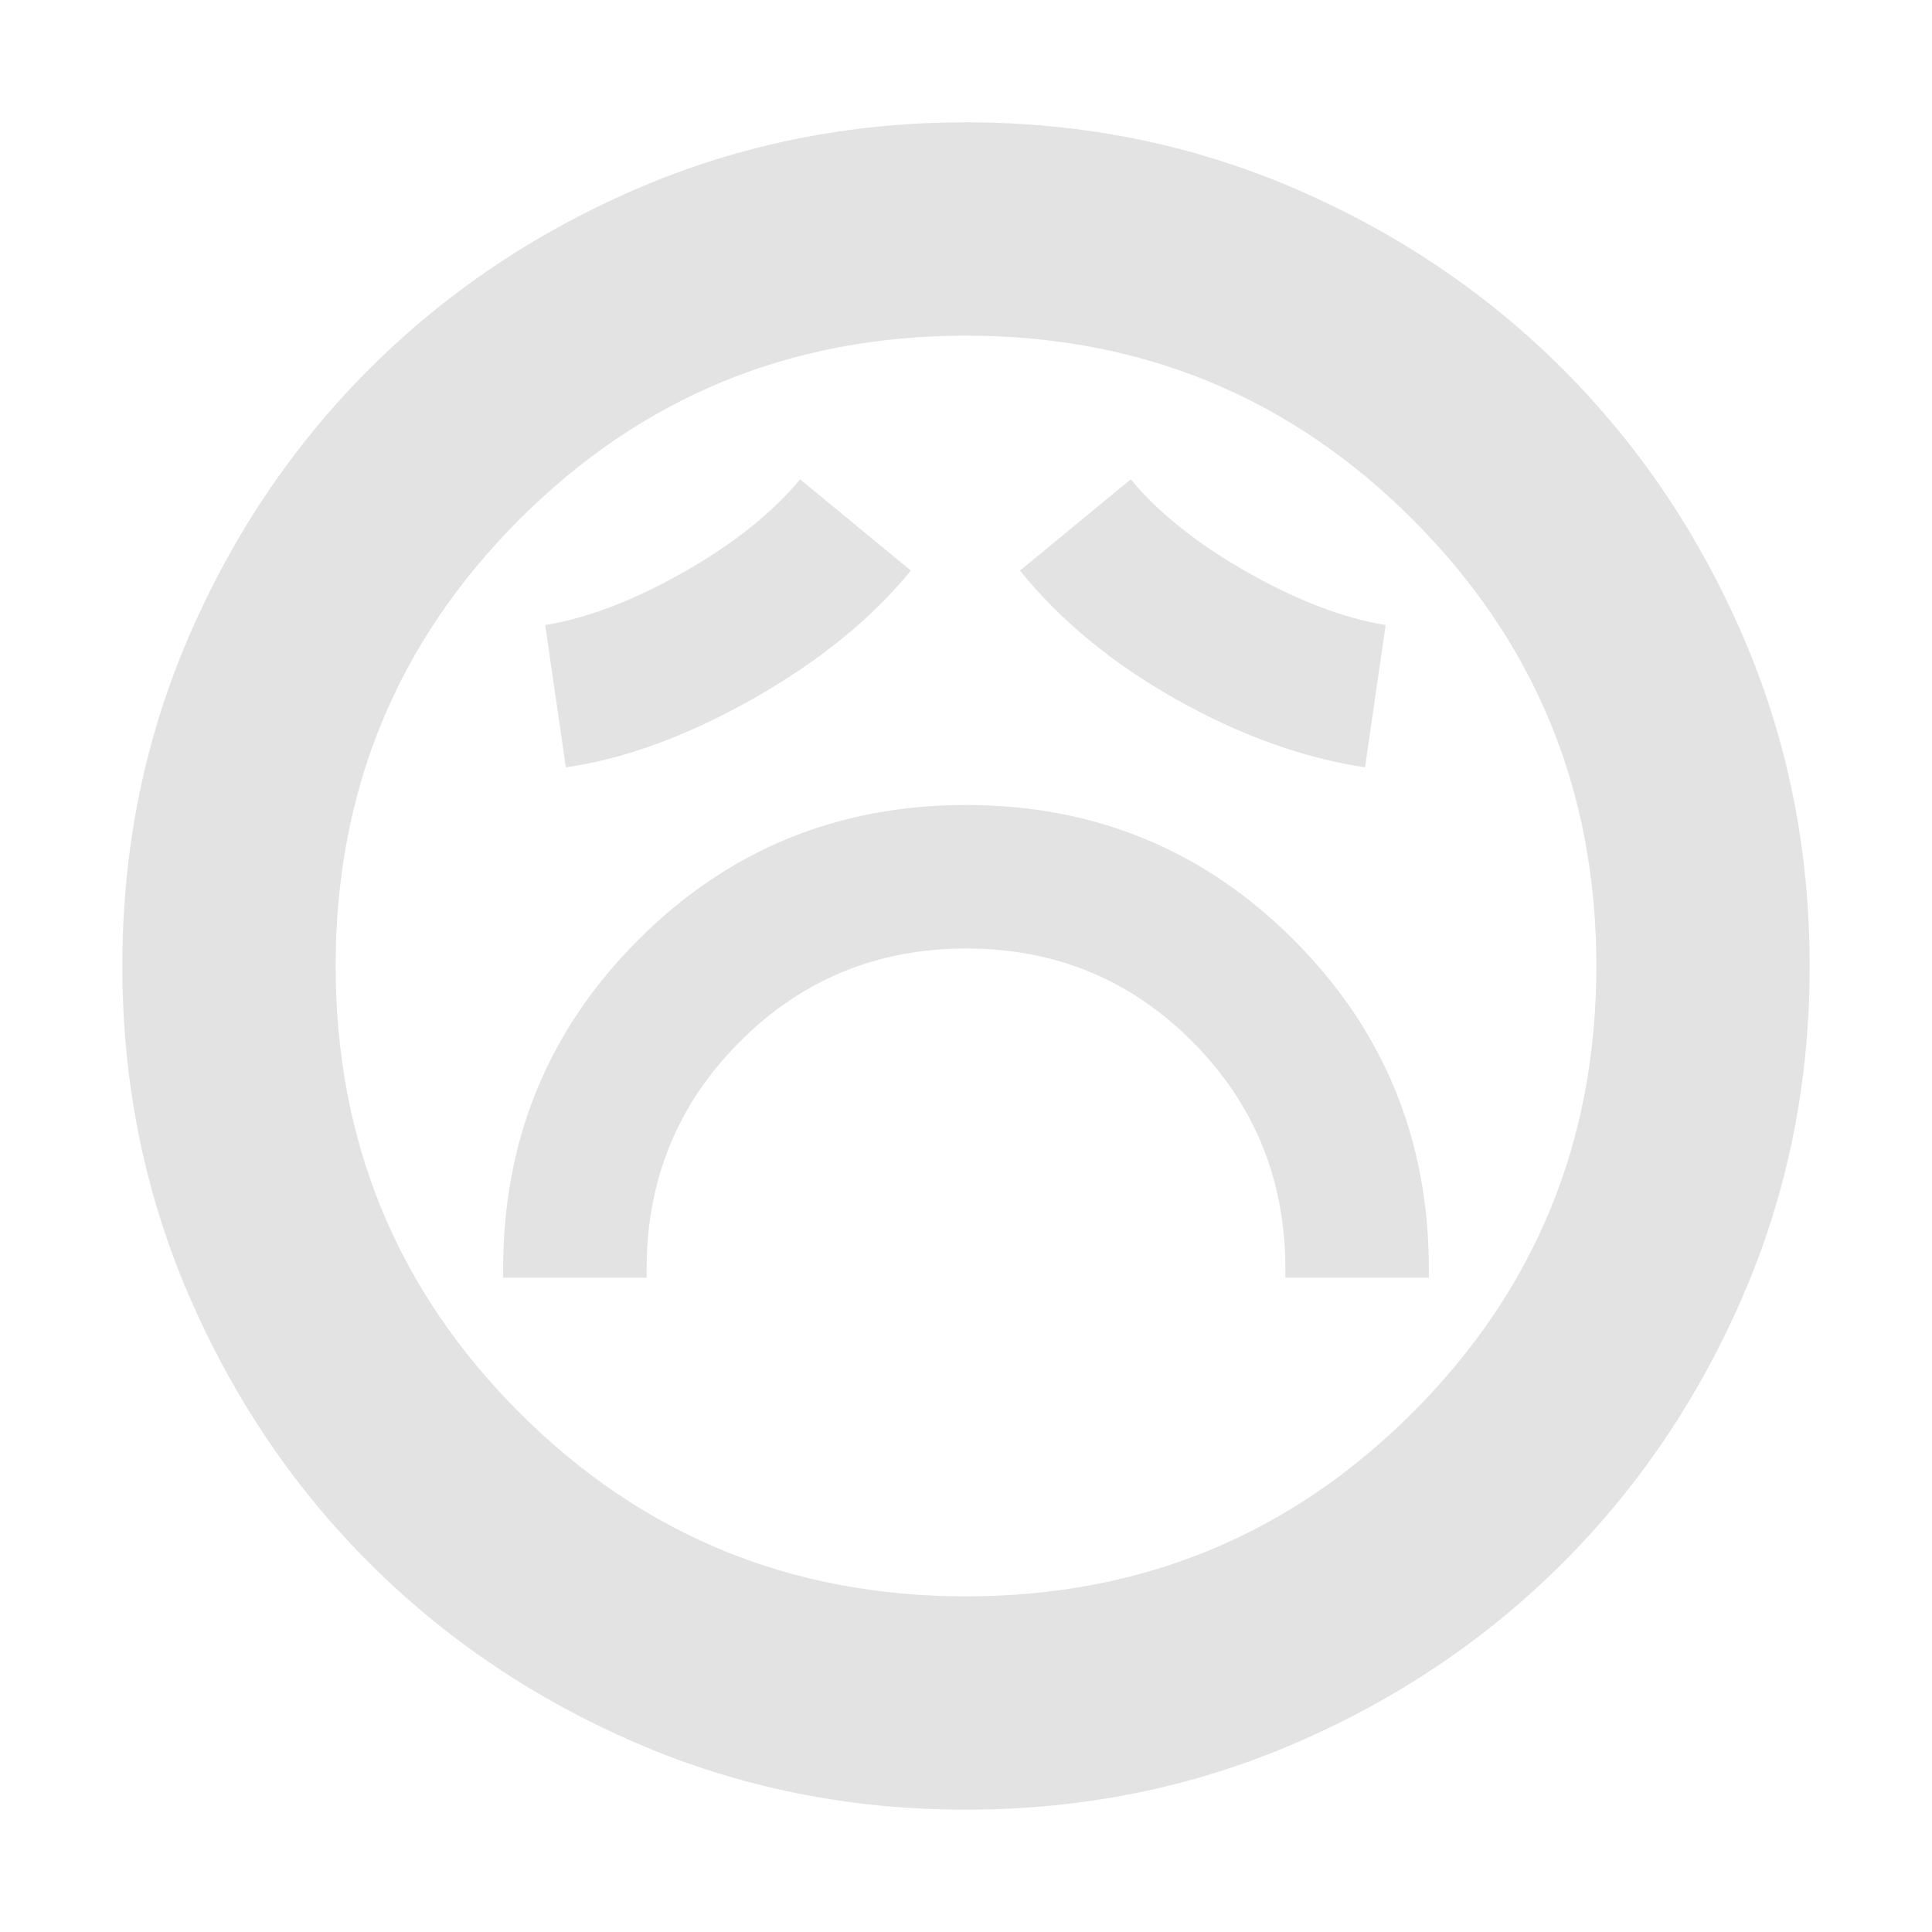 <svg xmlns="http://www.w3.org/2000/svg" height="24px" viewBox="0 -960 960 960" width="24px" fill="#e3e3e3"><path d="M250-325.09h71.3v-4.34q0-66.52 46.25-112.89 46.25-46.38 112.59-46.38t112.45 46.38q46.11 46.37 46.11 112.89v4.34H710v-4.34q0-96.24-67-163.41Q576-560 480-560t-163 67.16q-67 67.17-67 163.41v4.34Zm31.17-253.61q44.16-6.4 93.17-34.18 49.01-27.77 78.27-63.6l-55.04-45.35q-21 25.28-58.26 46.34-37.27 21.06-68.4 26.06l10.26 70.73Zm397.09 0 10.26-70.73q-31.13-5-68.39-26.06-37.27-21.06-58.26-46.34l-55.04 45.35q29.82 36.96 77.3 63.81 47.48 26.84 94.13 33.97ZM479.95-60.78q-86.91 0-163.3-32.91-76.39-32.92-133.22-89.74-56.82-56.83-89.74-133.27-32.91-76.44-32.91-163.35t32.91-163.3q32.92-76.39 89.74-133.22 56.83-56.82 133.27-89.74 76.44-32.91 163.35-32.91t163.3 32.91q76.39 32.92 133.22 89.74 56.82 56.83 89.74 133.27 32.91 76.44 32.91 163.35t-32.91 163.3q-32.92 76.39-89.74 133.22-56.83 56.82-133.27 89.74-76.44 32.91-163.35 32.91ZM480-480Zm0 313.22q130.61 0 221.91-91.31 91.31-91.3 91.31-221.91t-91.31-221.91q-91.3-91.31-221.91-91.31t-221.91 91.31q-91.31 91.3-91.31 221.91t91.31 221.91q91.3 91.31 221.91 91.31Z"/></svg>